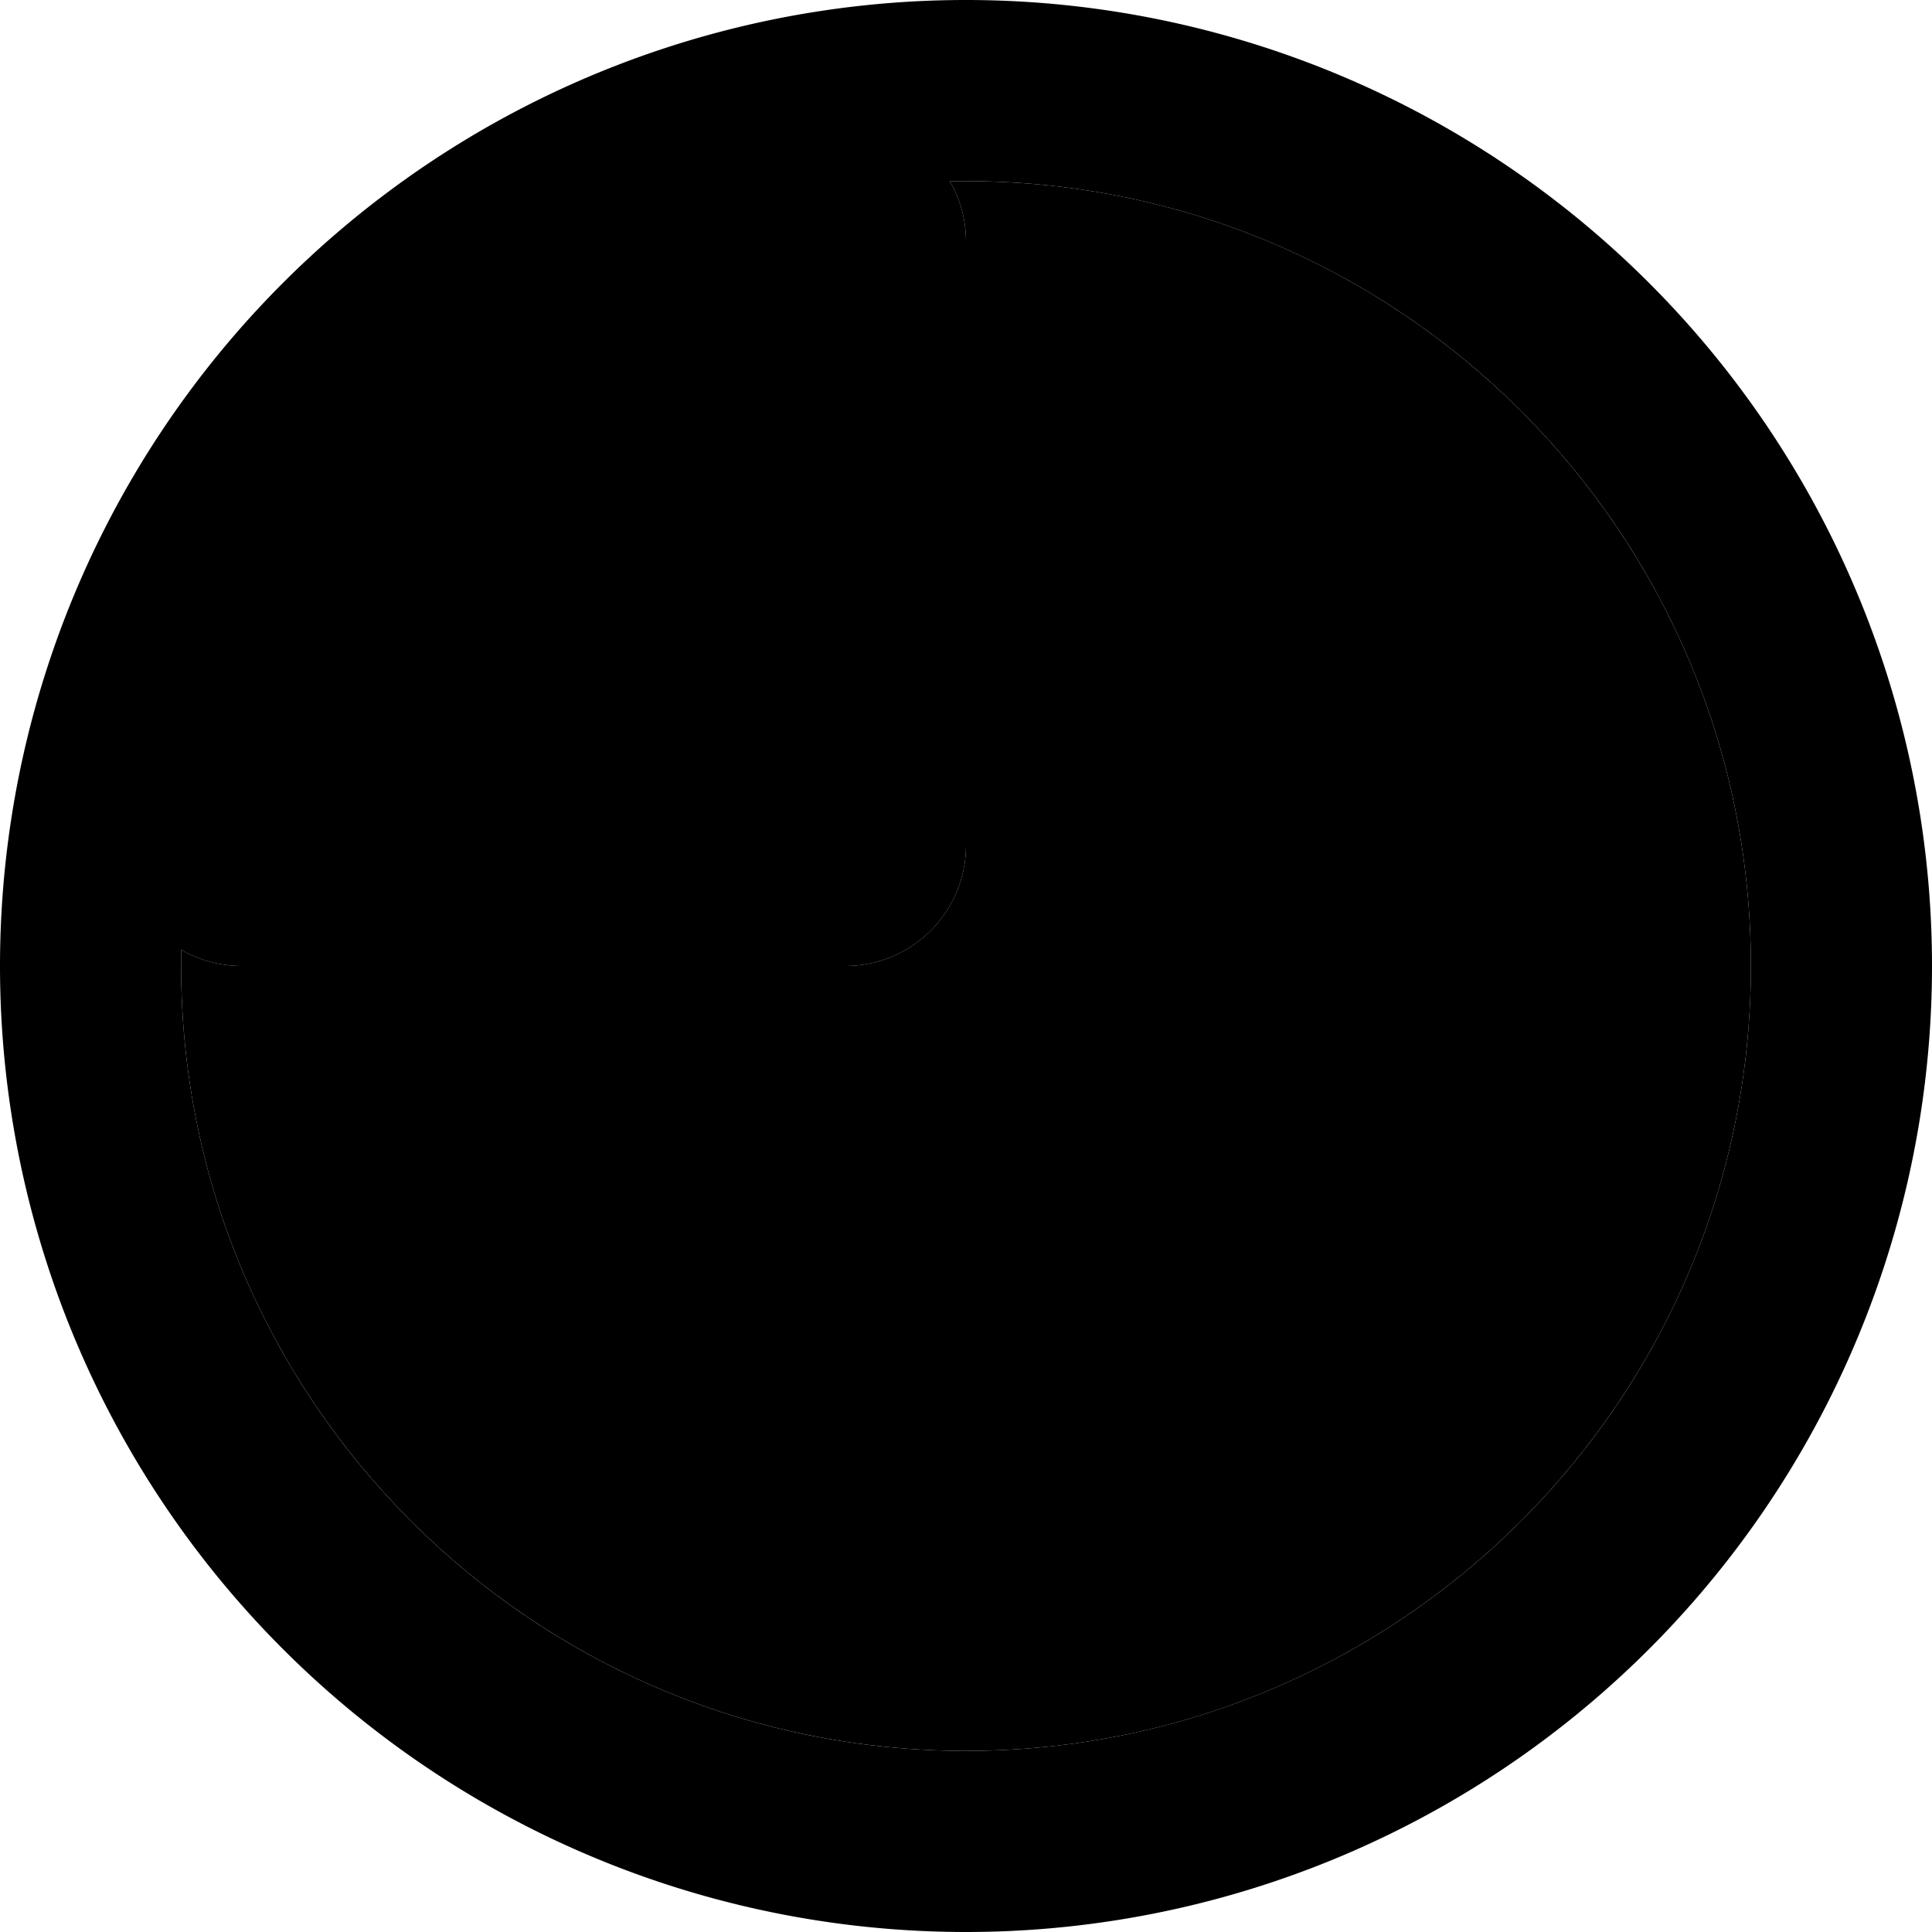 <svg xmlns="http://www.w3.org/2000/svg" width="24" height="24" viewBox="0 0 512 512"><path class="pr-icon-duotone-secondary" d="M48 251.7c0 1.4 0 2.9 0 4.3c0 114.9 93.1 208 208 208s208-93.1 208-208s-93.1-208-208-208c-1.4 0-2.9 0-4.3 0c2.7 4.6 4.3 10.1 4.3 16l0 160c0 17.7-14.3 32-32 32L64 256c-5.8 0-11.3-1.6-16-4.3z"/><path class="pr-icon-duotone-primary" d="M464 256c0-114.9-93.1-208-208-208c-1.4 0-2.9 0-4.3 0c2.7 4.6 4.3 10.1 4.3 16l0 160c0 17.7-14.3 32-32 32L64 256c-5.8 0-11.3-1.6-16-4.3c0 1.4 0 2.9 0 4.3c0 114.9 93.1 208 208 208s208-93.1 208-208zM0 256a256 256 0 1 1 512 0A256 256 0 1 1 0 256z"/></svg>
